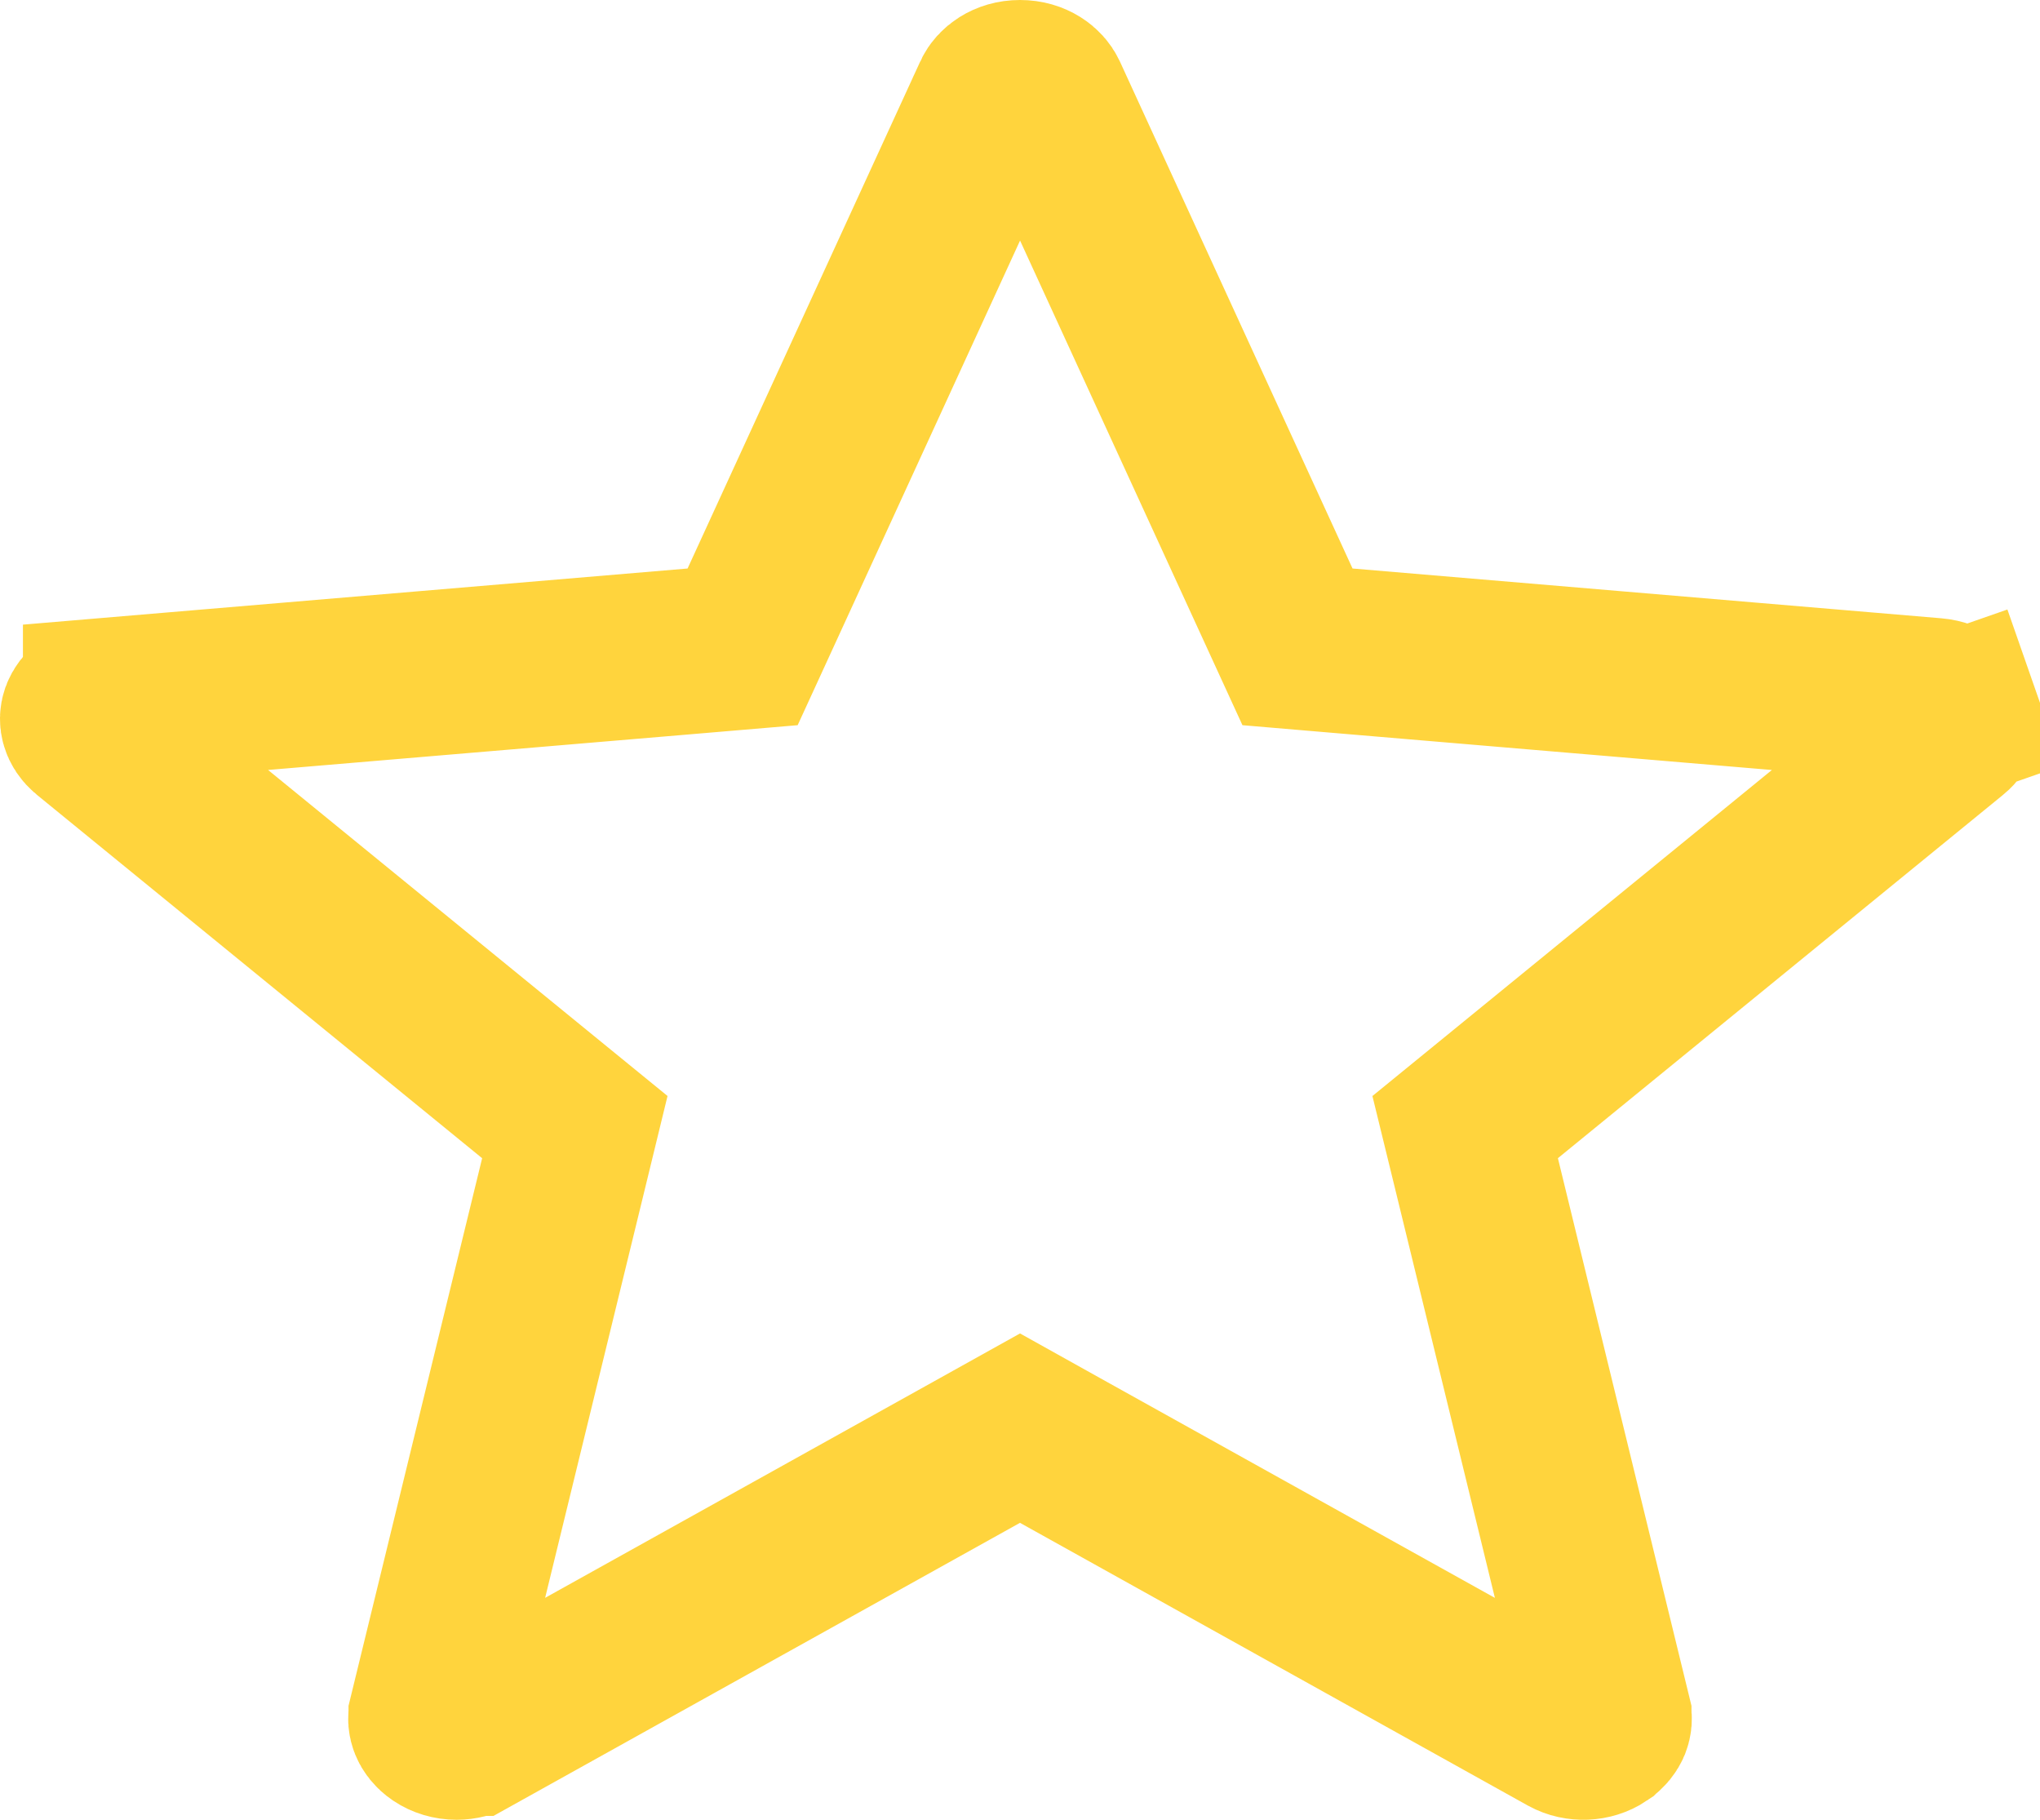 <svg width="37" height="33" viewBox="0 0 37 33" fill="none" xmlns="http://www.w3.org/2000/svg">
<path d="M35.086 12.707L35.086 12.707C35.328 12.727 35.454 12.87 35.487 12.964L36.903 12.469L35.487 12.963C35.504 13.011 35.504 13.056 35.491 13.098C35.478 13.142 35.448 13.198 35.381 13.252C35.381 13.252 35.381 13.252 35.381 13.252L27.307 19.841L26.574 20.439L26.799 21.359L29.179 31.115C29.179 31.116 29.179 31.116 29.179 31.116C29.19 31.163 29.186 31.207 29.169 31.252C29.15 31.297 29.111 31.355 29.034 31.407L29.033 31.408C28.867 31.52 28.624 31.533 28.438 31.43C28.438 31.43 28.438 31.43 28.438 31.43L19.23 26.305L18.5 25.898L17.771 26.304L8.561 31.43L8.56 31.43C8.48 31.474 8.384 31.5 8.282 31.5C8.16 31.5 8.052 31.465 7.969 31.409L7.966 31.407C7.889 31.355 7.85 31.297 7.832 31.252C7.814 31.207 7.81 31.163 7.821 31.116C7.821 31.116 7.821 31.116 7.821 31.115L10.202 21.359L10.426 20.439L9.693 19.841L1.619 13.252C1.553 13.198 1.522 13.142 1.509 13.098C1.496 13.055 1.496 13.012 1.512 12.965C1.547 12.869 1.675 12.727 1.916 12.707C1.916 12.707 1.916 12.707 1.916 12.706L12.597 11.804L13.469 11.73L13.834 10.935L18.055 1.738L18.055 1.737C18.102 1.635 18.251 1.5 18.5 1.5C18.748 1.5 18.899 1.634 18.948 1.74C18.948 1.74 18.948 1.74 18.948 1.74L23.168 10.935L23.533 11.73L24.405 11.804L35.086 12.707Z" stroke="#FFD43D" stroke-width="3"/>
</svg>
